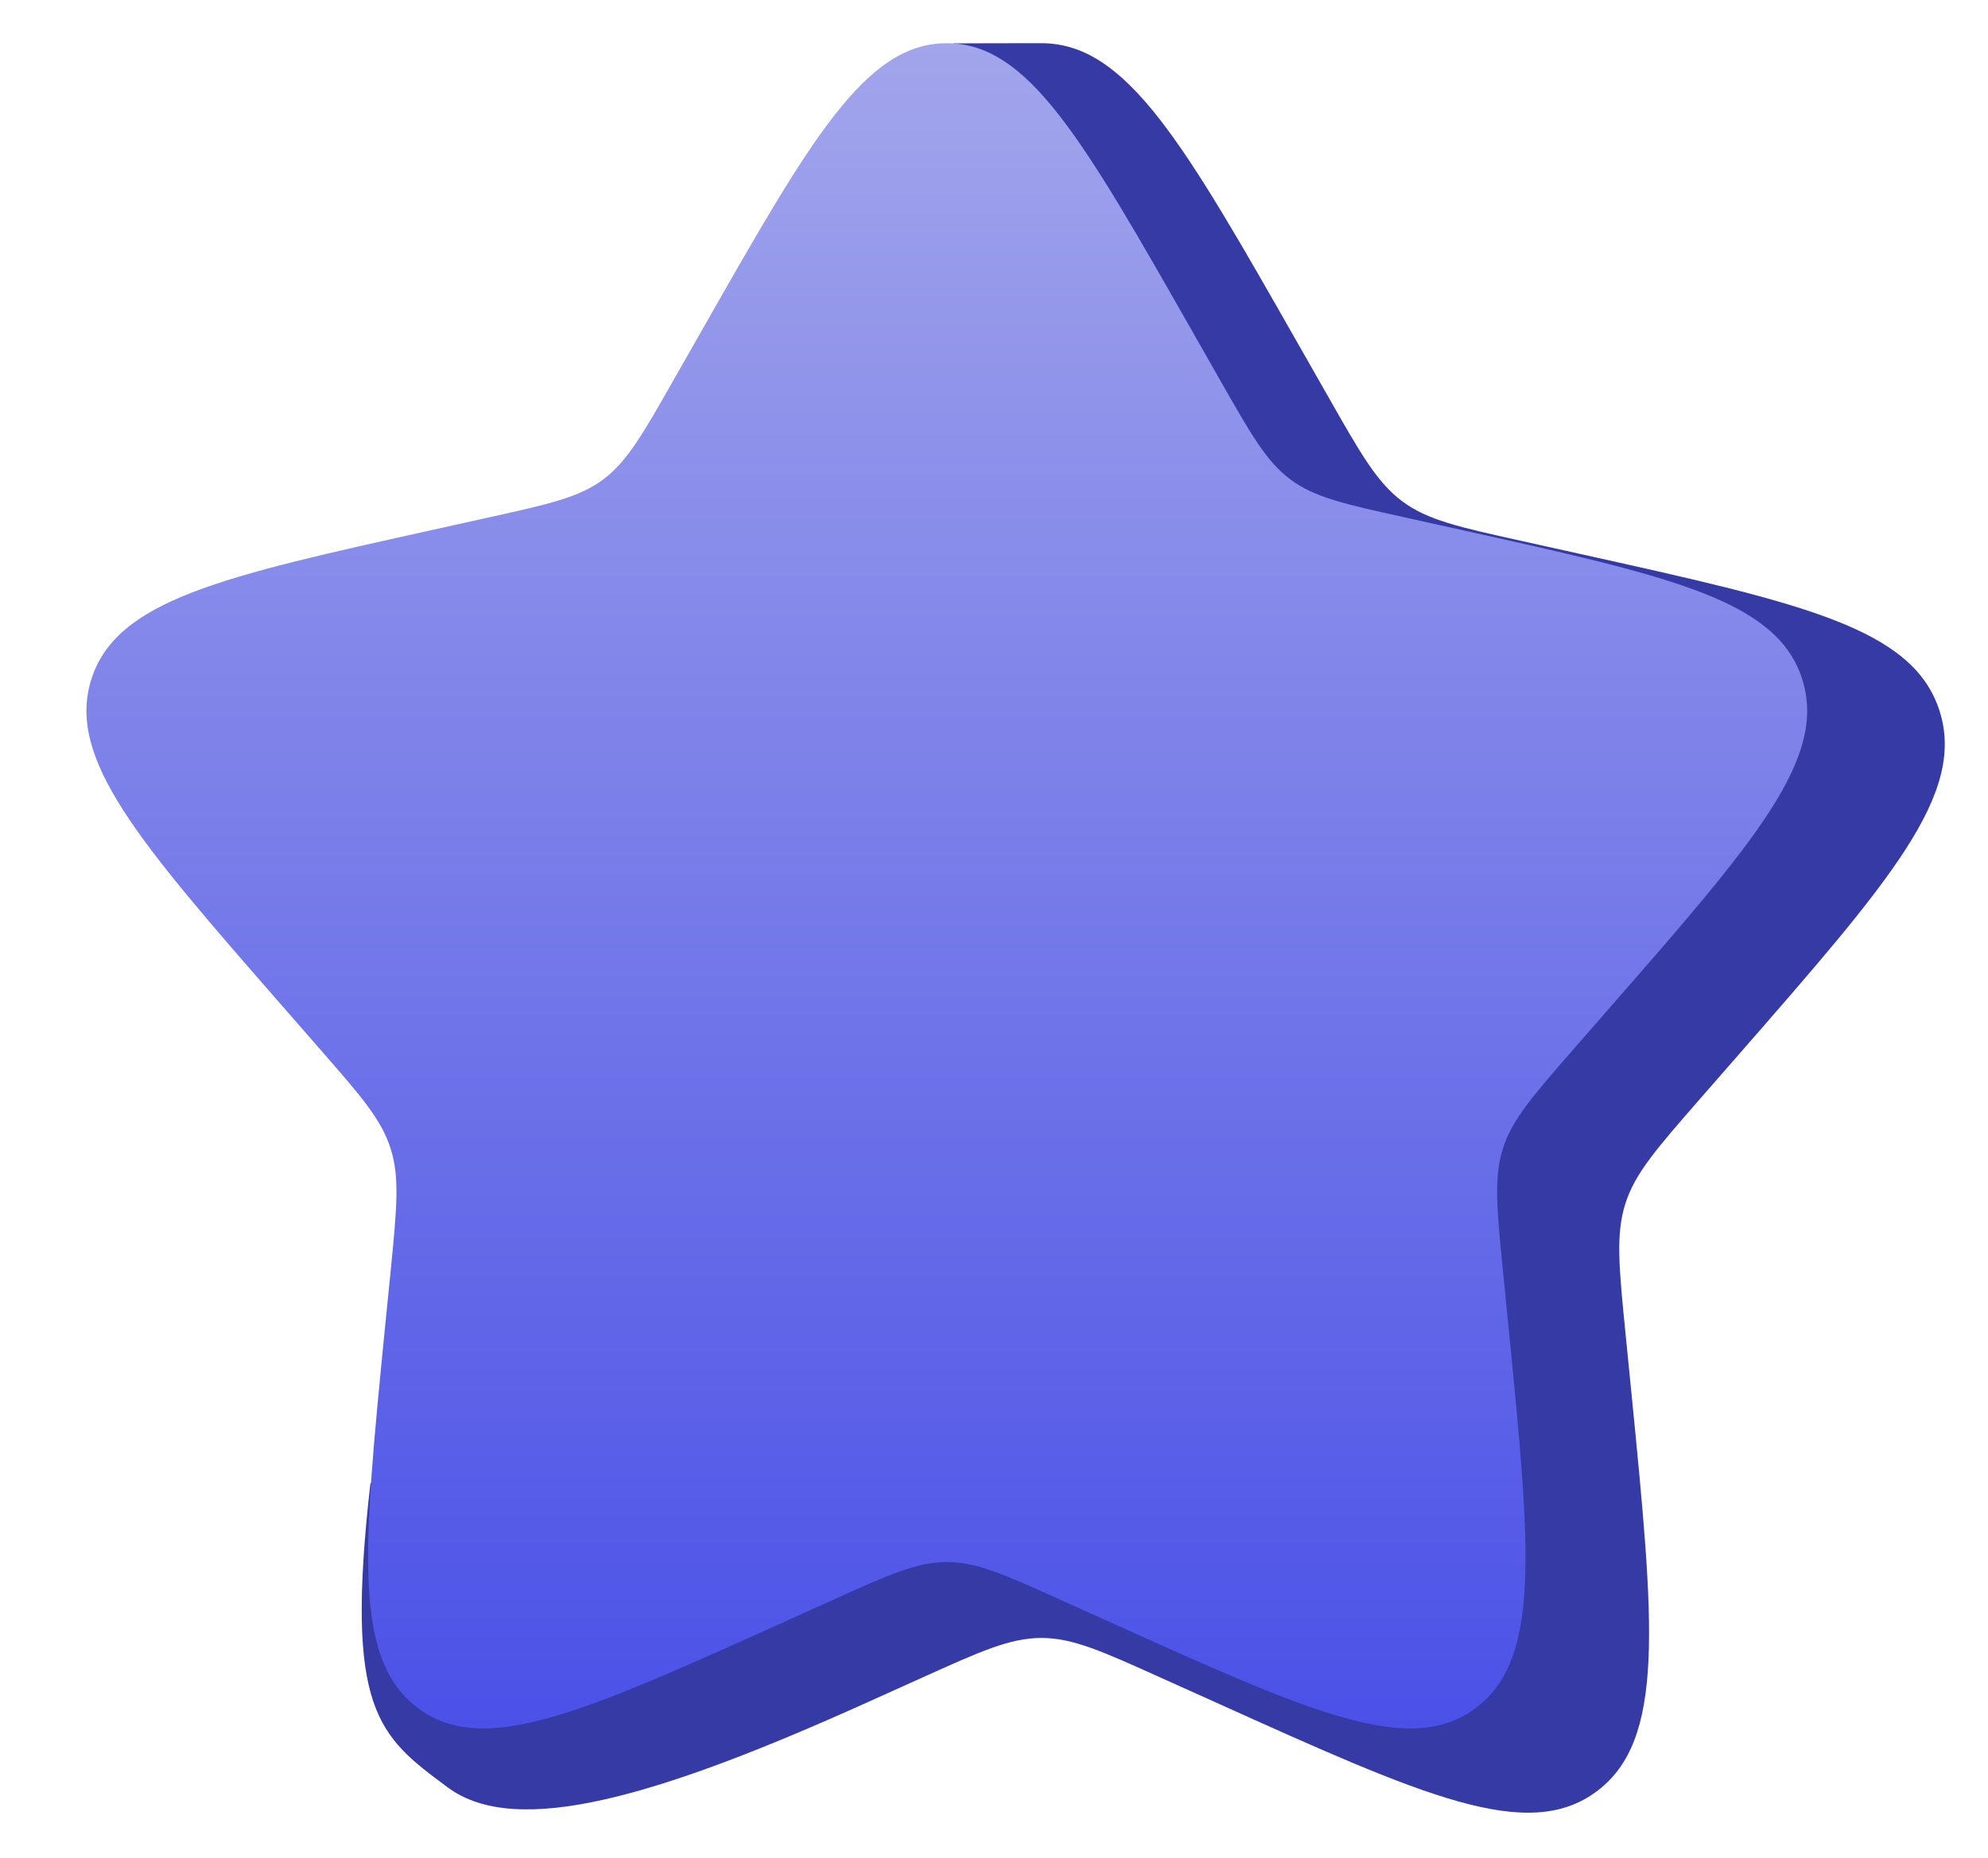 <svg width="46" height="43" viewBox="0 0 46 43" fill="none" xmlns="http://www.w3.org/2000/svg">
<g id="Frame 201">
<g id="Vector">
<path d="M18.118 5.236C18.122 5.38 18.125 5.527 18.125 5.68L17.461 9.182C16.708 10.505 16.332 11.166 15.747 11.603C15.159 12.039 14.43 12.2 12.969 12.524L11.639 12.819C6.497 13.957 3.927 14.529 3.314 16.456C2.704 18.382 4.455 20.391 7.961 24.404L8.868 25.445L8.87 25.447C9.864 26.584 10.363 27.155 10.584 27.861C10.81 28.565 10.734 29.327 10.584 30.85L8.569 34.347C7.974 39.593 8.752 40.172 10.344 41.355L10.361 41.367C11.96 42.555 15.262 41.566 20.076 39.395L21.321 38.834C22.688 38.216 23.372 37.908 24.097 37.908C24.823 37.908 25.506 38.216 26.873 38.834L28.121 39.395L28.129 39.399C32.935 41.567 35.342 42.652 36.942 41.461C38.542 40.272 38.278 37.597 37.75 32.245L37.611 30.848C37.46 29.327 37.385 28.565 37.608 27.859C37.831 27.157 38.329 26.587 39.318 25.453L39.327 25.442L40.234 24.404C43.739 20.389 45.491 18.38 44.88 16.456C44.268 14.529 41.701 13.96 36.562 12.82L35.228 12.524C33.764 12.2 33.033 12.039 32.448 11.603C31.862 11.166 31.486 10.505 30.734 9.182L30.044 7.971C27.398 3.324 26.076 1 24.097 1C23.334 1 22.66 1 22.066 1.004V5.236H18.118Z" fill="#353AA4"/>
<path d="M16.24 7.646C18.762 3.215 20.023 1 21.908 1C23.793 1 25.053 3.215 27.576 7.646L28.229 8.793C28.945 10.052 29.303 10.682 29.861 11.098C30.418 11.513 31.115 11.667 32.509 11.975L33.775 12.256C38.672 13.342 41.118 13.884 41.702 15.72C42.283 17.553 40.615 19.466 37.276 23.29L36.412 24.279C35.465 25.365 34.989 25.909 34.776 26.58C34.563 27.252 34.635 27.978 34.778 29.427L34.909 30.747C35.413 35.85 35.666 38.401 34.141 39.534C32.616 40.669 30.323 39.634 25.74 37.567L24.552 37.032C23.25 36.443 22.599 36.151 21.908 36.151C21.217 36.151 20.566 36.443 19.264 37.032L18.078 37.567C13.493 39.634 11.2 40.667 9.677 39.536C8.15 38.401 8.403 35.85 8.906 30.747L9.038 29.429C9.181 27.978 9.253 27.252 9.038 26.582C8.827 25.909 8.351 25.365 7.403 24.28L6.539 23.29C3.201 19.468 1.533 17.555 2.114 15.72C2.697 13.884 5.146 13.34 10.043 12.256L11.309 11.975C12.701 11.667 13.396 11.513 13.955 11.098C14.512 10.682 14.871 10.052 15.587 8.793L16.24 7.646Z" fill="url(#paint0_linear_1684_3747)"/>
</g>
</g>
<defs>
<linearGradient id="paint0_linear_1684_3747" x1="21.908" y1="1" x2="21.908" y2="40.002" gradientUnits="userSpaceOnUse">
<stop stop-color="#A2A5EB"/>
<stop offset="1" stop-color="#4B51E7"/>
</linearGradient>
</defs>
</svg>
